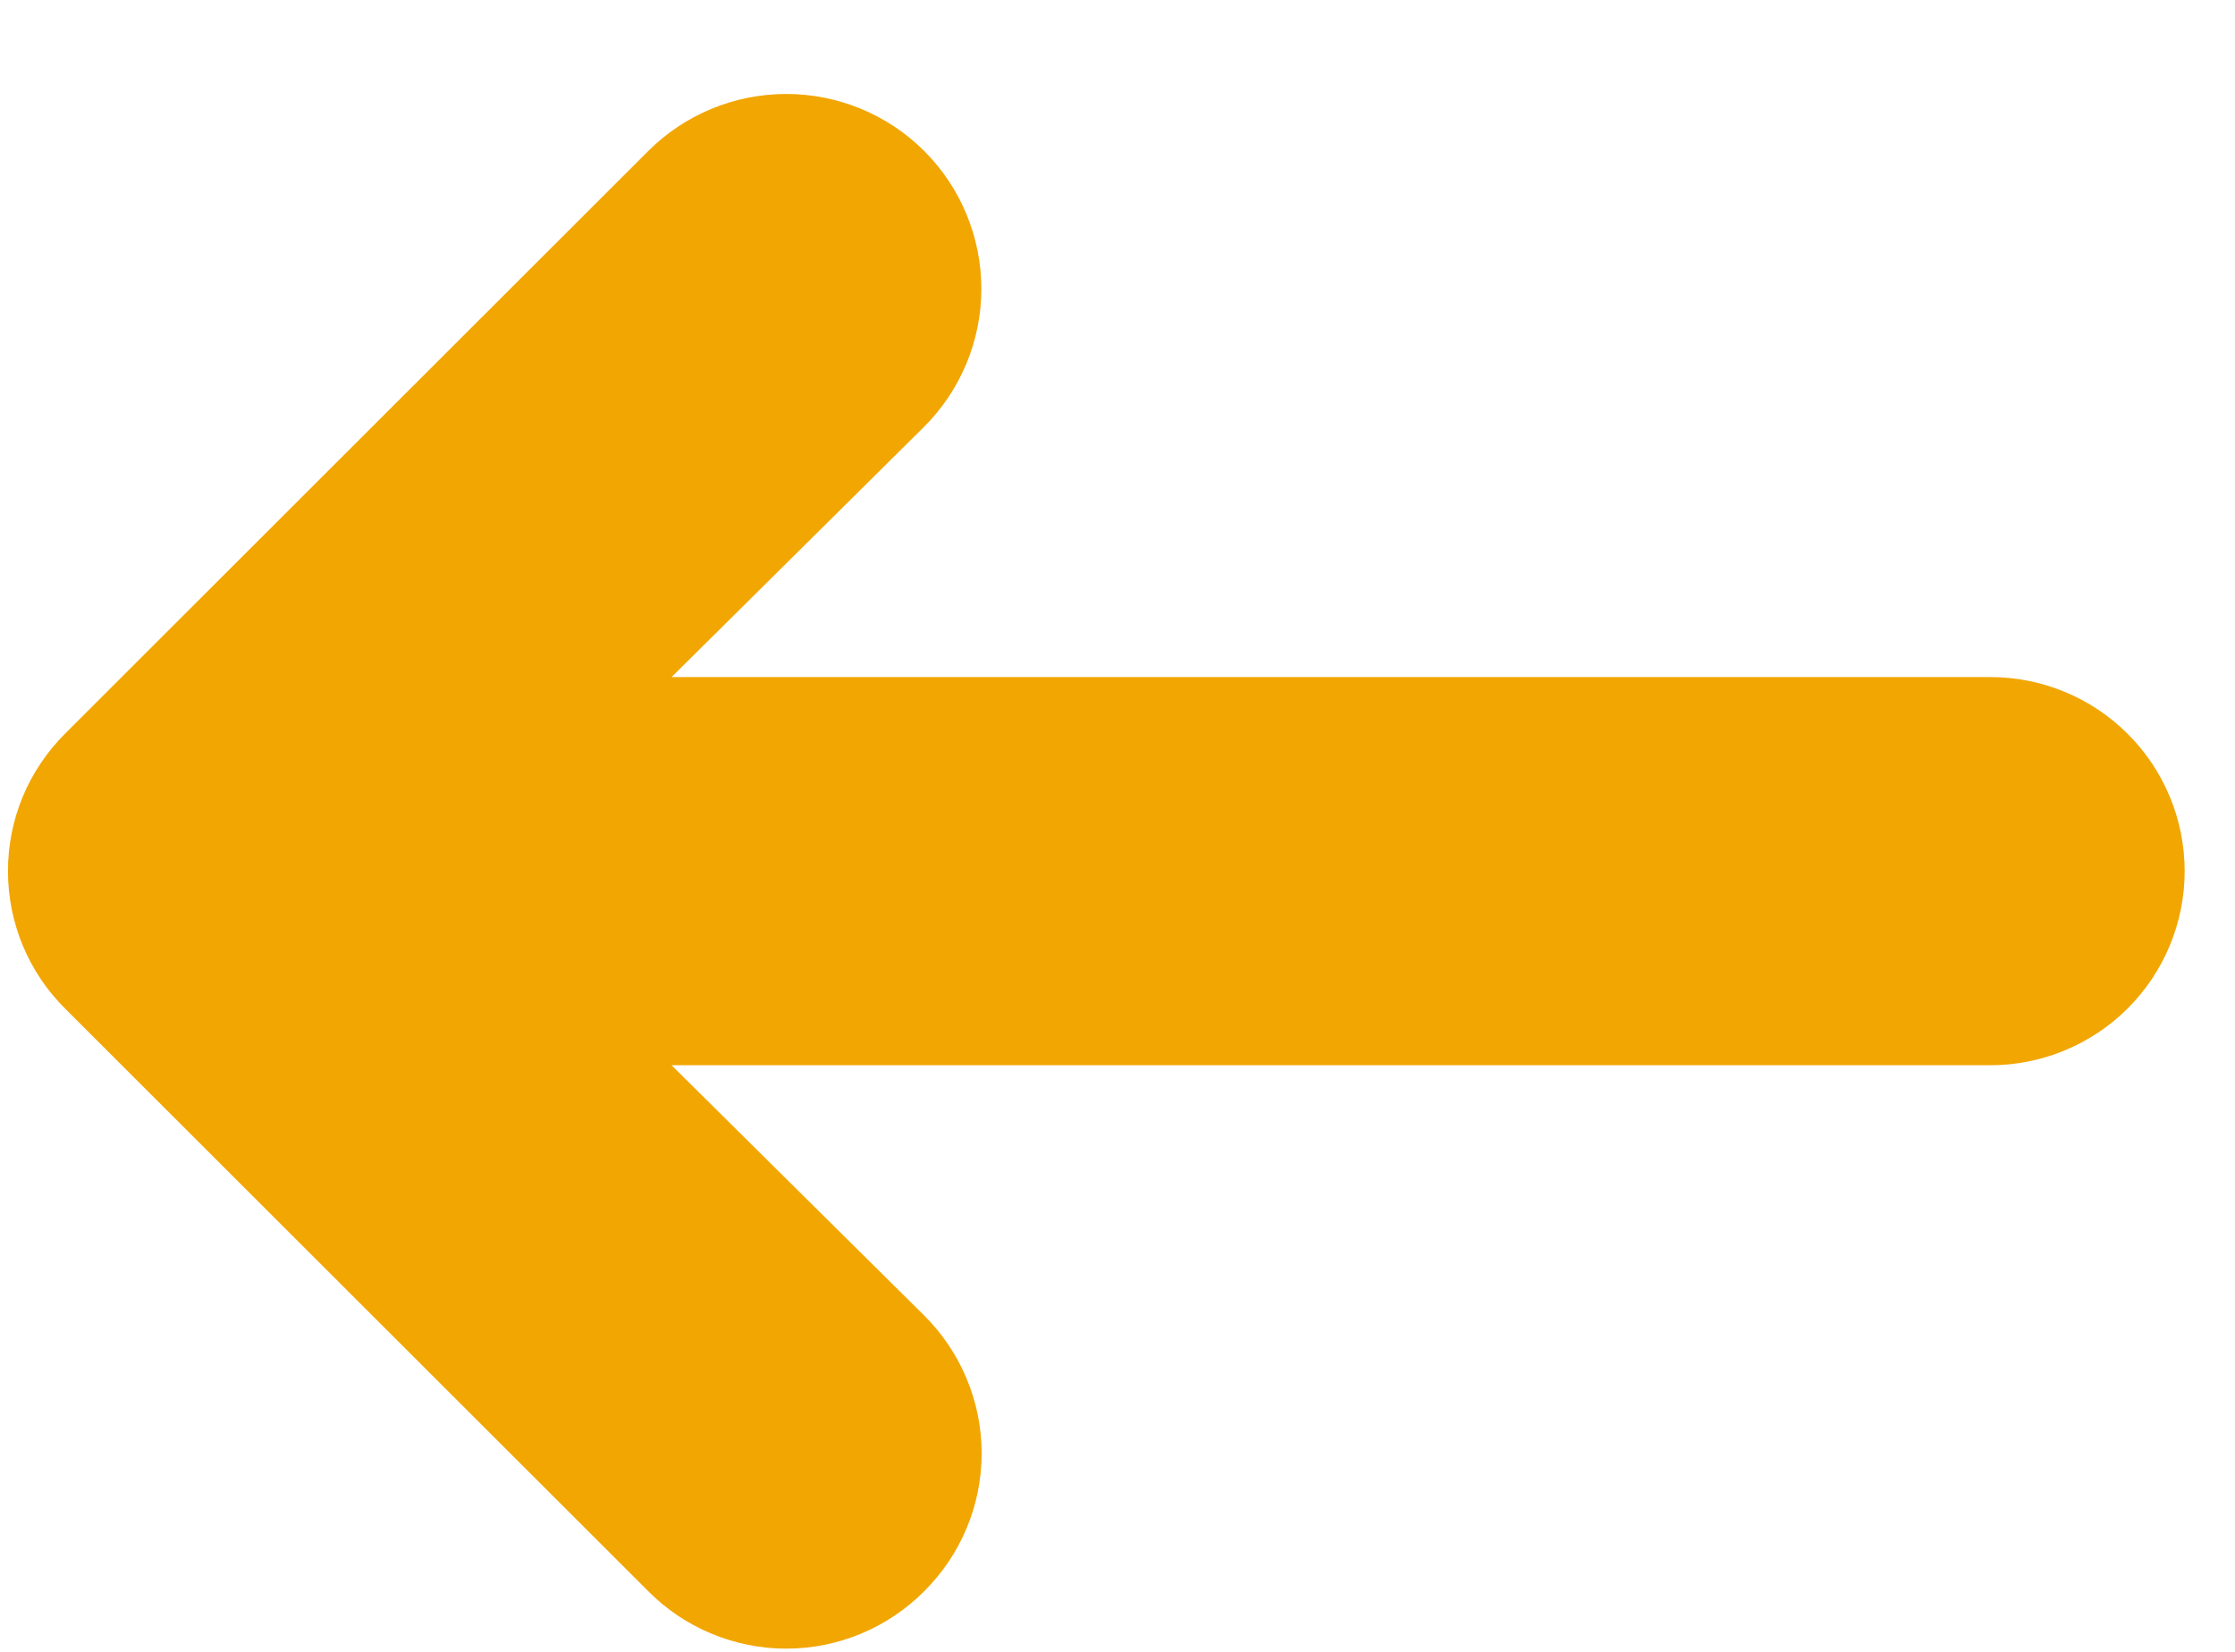 <svg width="23" height="17" viewBox="0 0 23 17" fill="none" xmlns="http://www.w3.org/2000/svg">
<path d="M0.673 7.547L6.671 1.554C7.048 1.178 7.559 0.967 8.091 0.967C8.623 0.967 9.134 1.178 9.511 1.554C9.887 1.93 10.099 2.441 10.099 2.973C10.099 3.504 9.887 4.015 9.511 4.391L6.911 6.968H20.482C21.012 6.968 21.521 7.178 21.896 7.553C22.271 7.927 22.482 8.435 22.482 8.965C22.482 9.495 22.271 10.003 21.896 10.378C21.521 10.752 21.012 10.963 20.482 10.963H6.911L9.511 13.539C9.698 13.725 9.847 13.946 9.948 14.19C10.05 14.433 10.102 14.694 10.102 14.958C10.102 15.221 10.05 15.482 9.948 15.726C9.847 15.969 9.698 16.19 9.511 16.376C9.325 16.563 9.104 16.712 8.86 16.813C8.616 16.915 8.355 16.967 8.091 16.967C7.827 16.967 7.566 16.915 7.322 16.813C7.078 16.712 6.857 16.563 6.671 16.376L0.673 10.383C0.486 10.198 0.337 9.977 0.235 9.733C0.134 9.49 0.082 9.229 0.082 8.965C0.082 8.701 0.134 8.44 0.235 8.197C0.337 7.953 0.486 7.733 0.673 7.547Z" fill="#F2A602"/>
</svg>
